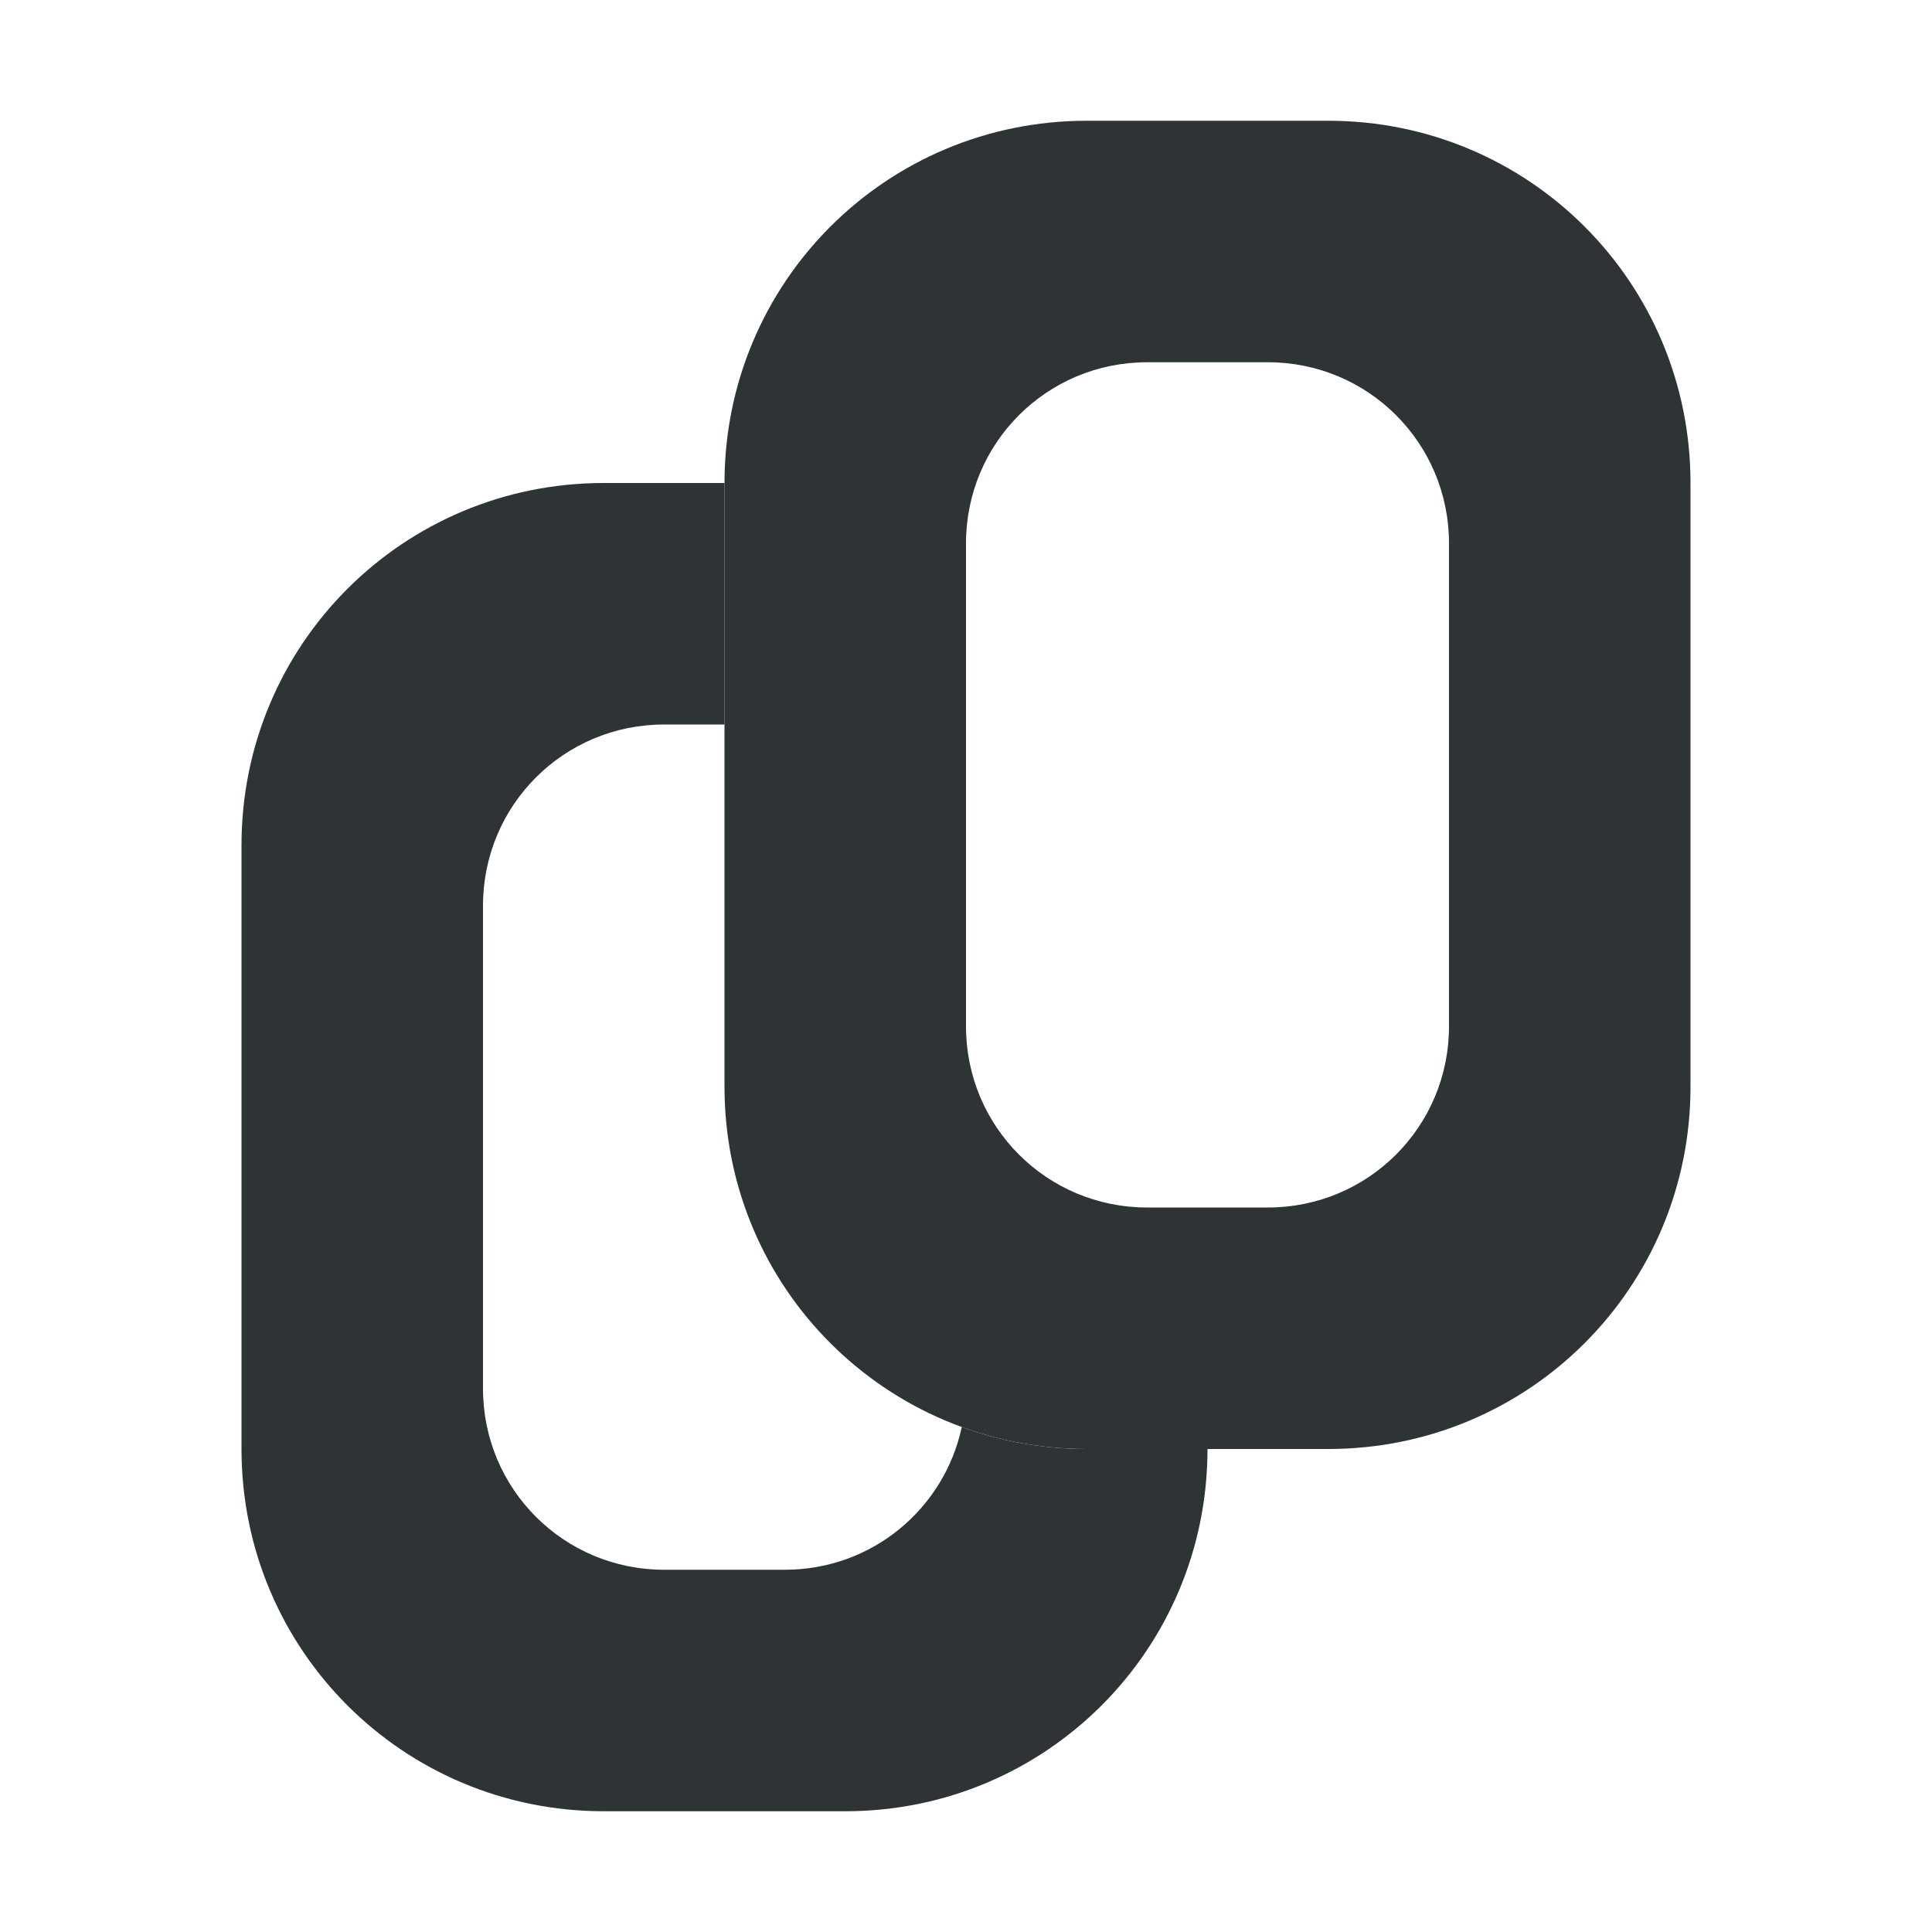 <svg viewBox="0 0 16 16" xmlns="http://www.w3.org/2000/svg"><g fill="#2e3436"><path d="m5 4c-1.662 0-3 1.338-3 3v5c0 1.662 1.338 3 3 3h2c1.662 0 3-1.338 3-3h-1c-.364 0-.713-.064-1.035-.182-.145.677-.743 1.182-1.465 1.182h-1c-.831 0-1.5-.669-1.5-1.5v-4c0-.831.669-1.5 1.5-1.5h.5v-2z"/><path d="m9 1c-1.662 0-3 1.338-3 3v5c0 1.662 1.338 3 3 3h2c1.662 0 3-1.338 3-3v-5c0-1.662-1.338-3-3-3zm.5 2h1c.831 0 1.5.669 1.5 1.5v4c0 .831-.669 1.5-1.5 1.5h-1c-.831 0-1.5-.669-1.5-1.5v-4c0-.831.669-1.5 1.5-1.5z"/></g></svg>